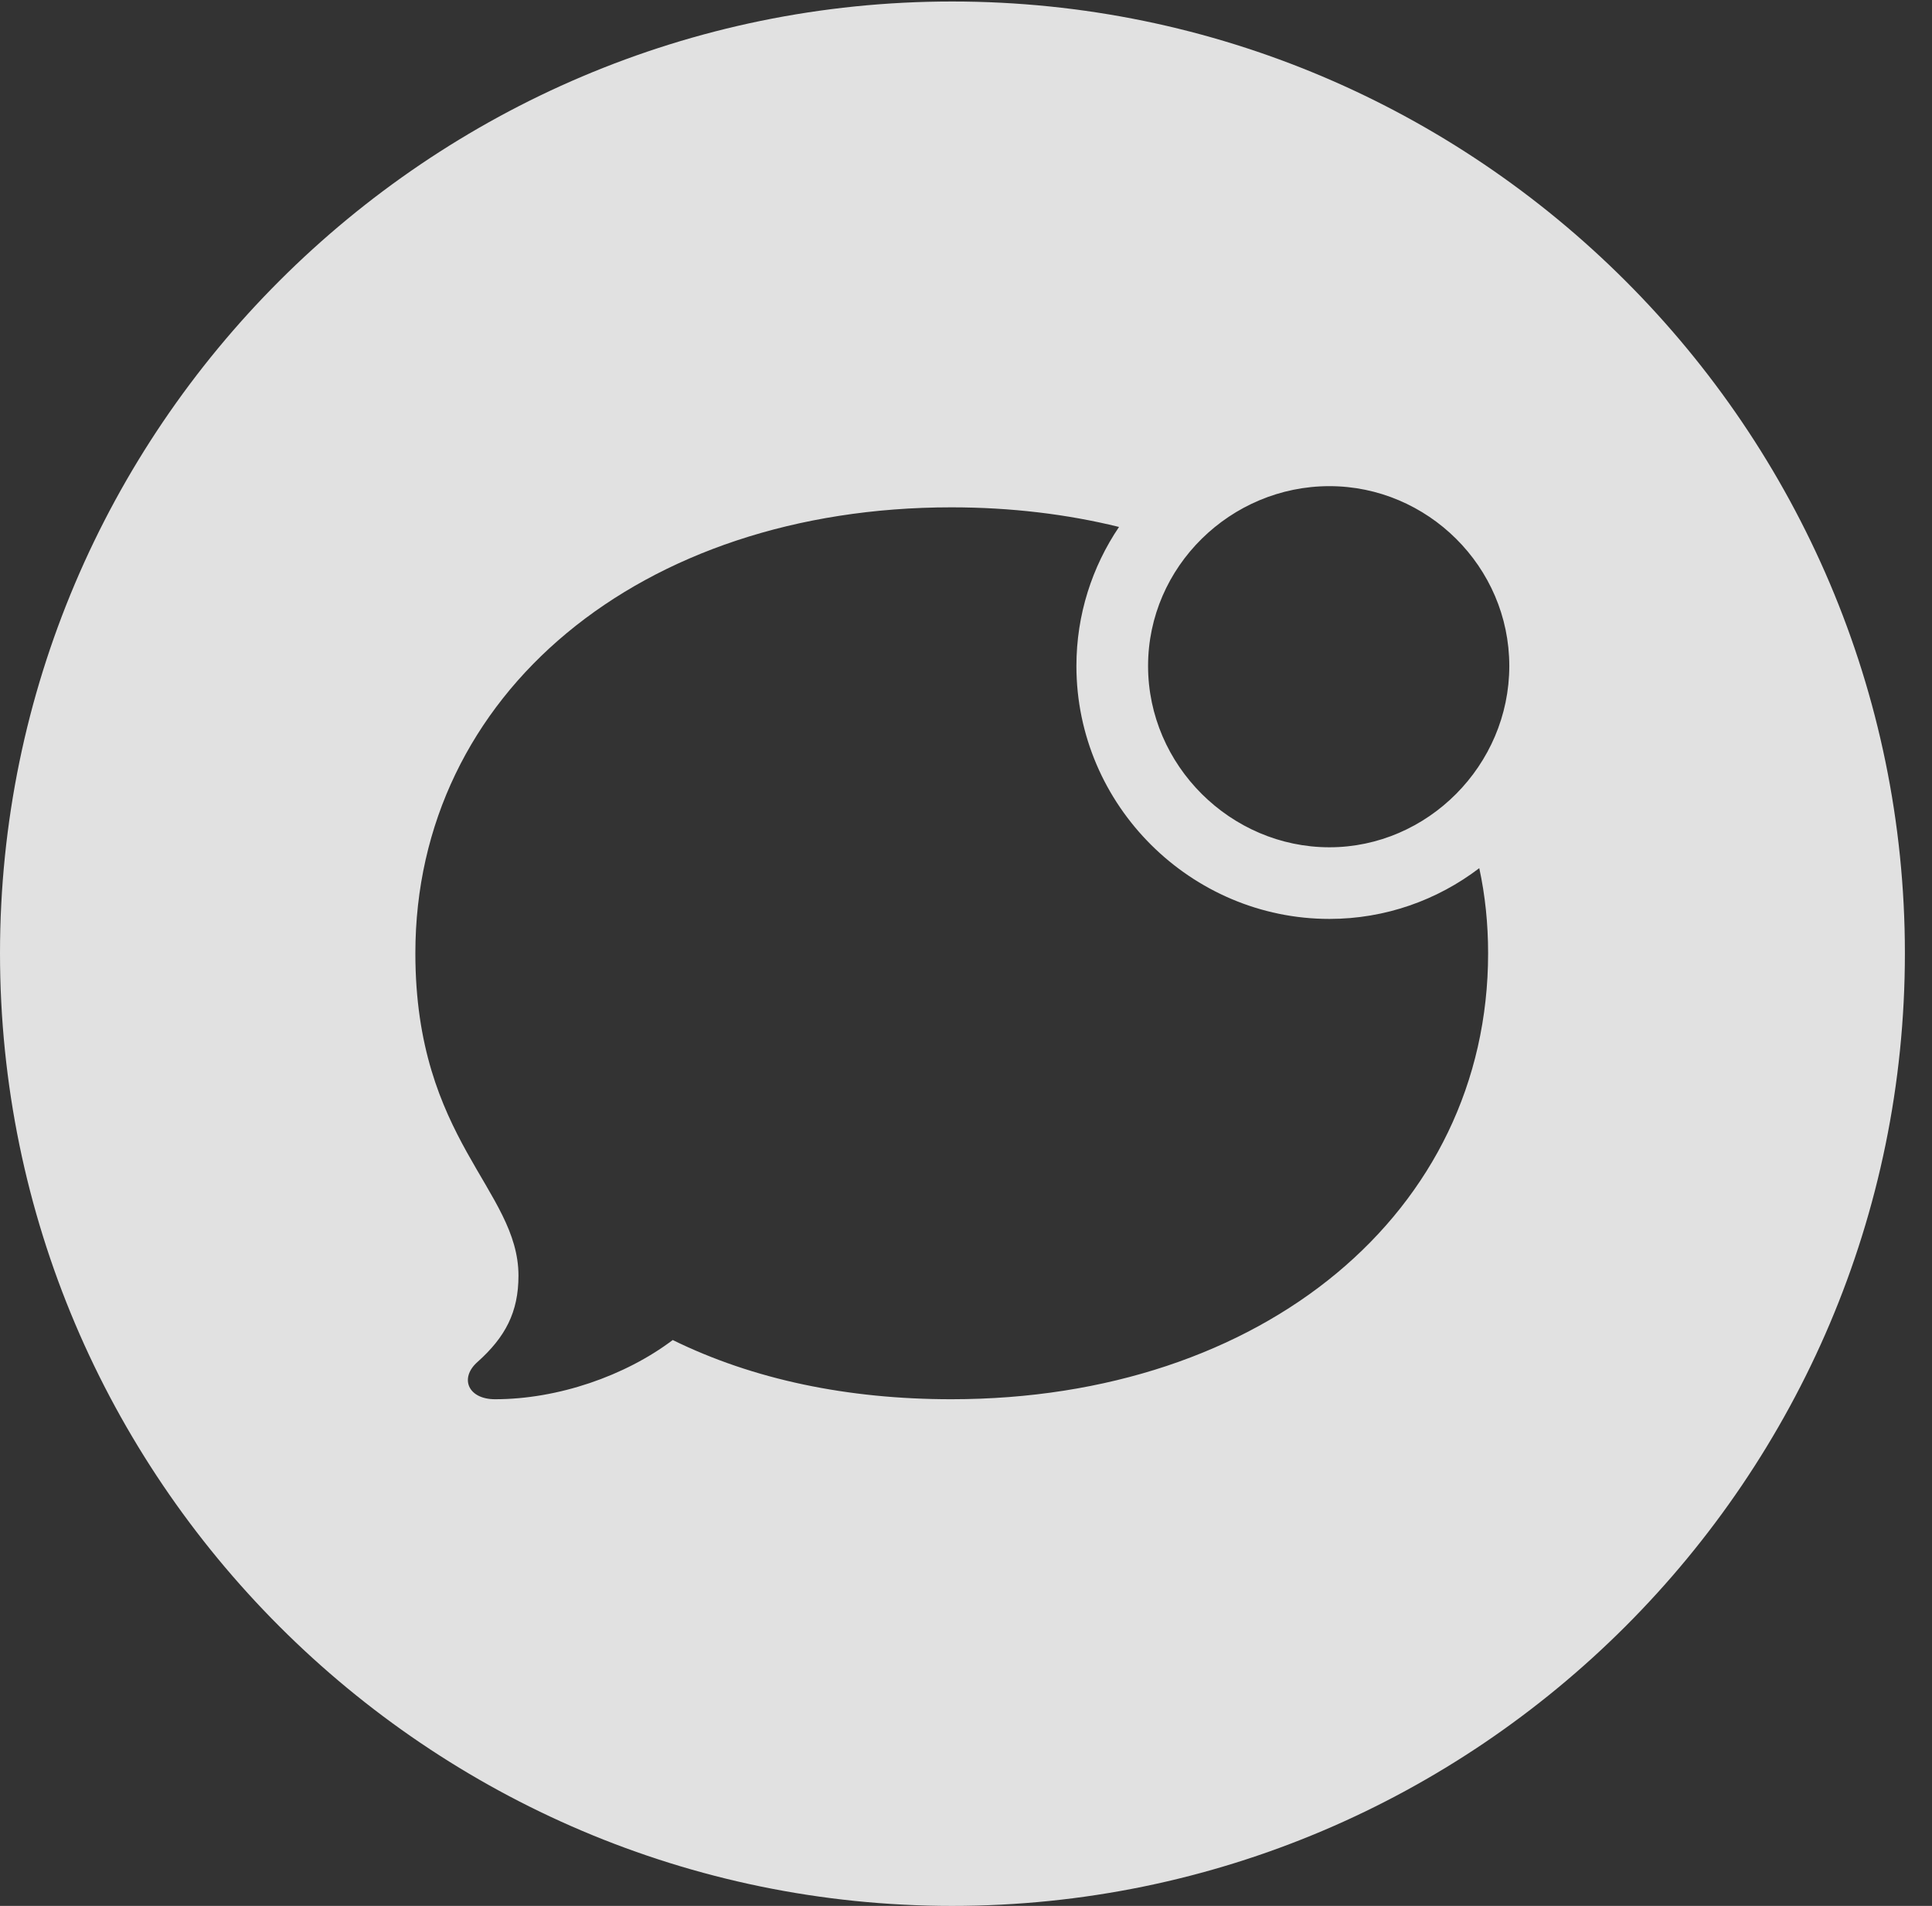 <?xml version="1.0" encoding="UTF-8"?>
<!--Generator: Apple Native CoreSVG 341-->
<!DOCTYPE svg
PUBLIC "-//W3C//DTD SVG 1.1//EN"
       "http://www.w3.org/Graphics/SVG/1.1/DTD/svg11.dtd">
<svg version="1.1" xmlns="http://www.w3.org/2000/svg" xmlns:xlink="http://www.w3.org/1999/xlink" viewBox="0 0 25.801 25.459">
 <rect x="0" y="0" width="25.801" height="25.459" fill="#333333" stroke="none"/>
 <g>
  <rect height="25.459" opacity="0" width="25.801" x="0" y="0"/>
  <path d="M25.439 12.734C25.439 19.746 19.727 25.459 12.715 25.459C5.713 25.459 0 19.746 0 12.734C0 5.732 5.713 0.02 12.715 0.02C19.727 0.02 25.439 5.732 25.439 12.734ZM5.547 12.734C5.547 15.234 6.924 15.889 6.924 17.041C6.924 17.529 6.748 17.861 6.377 18.193C6.133 18.408 6.25 18.691 6.611 18.691C7.451 18.691 8.35 18.379 8.984 17.9C10.059 18.428 11.318 18.691 12.705 18.691C16.865 18.691 19.873 16.191 19.873 12.734C19.873 12.341 19.834 11.961 19.755 11.597C19.195 12.024 18.5 12.275 17.754 12.275C15.908 12.275 14.375 10.762 14.375 8.896C14.375 8.21 14.585 7.571 14.944 7.039C14.249 6.868 13.498 6.777 12.705 6.777C8.555 6.777 5.547 9.268 5.547 12.734ZM15.332 8.896C15.332 10.225 16.436 11.318 17.754 11.318C19.062 11.318 20.156 10.225 20.156 8.896C20.156 7.568 19.062 6.494 17.754 6.494C16.436 6.494 15.332 7.568 15.332 8.896Z" fill="white" fill-opacity="0.85"/>
 </g>
</svg>
